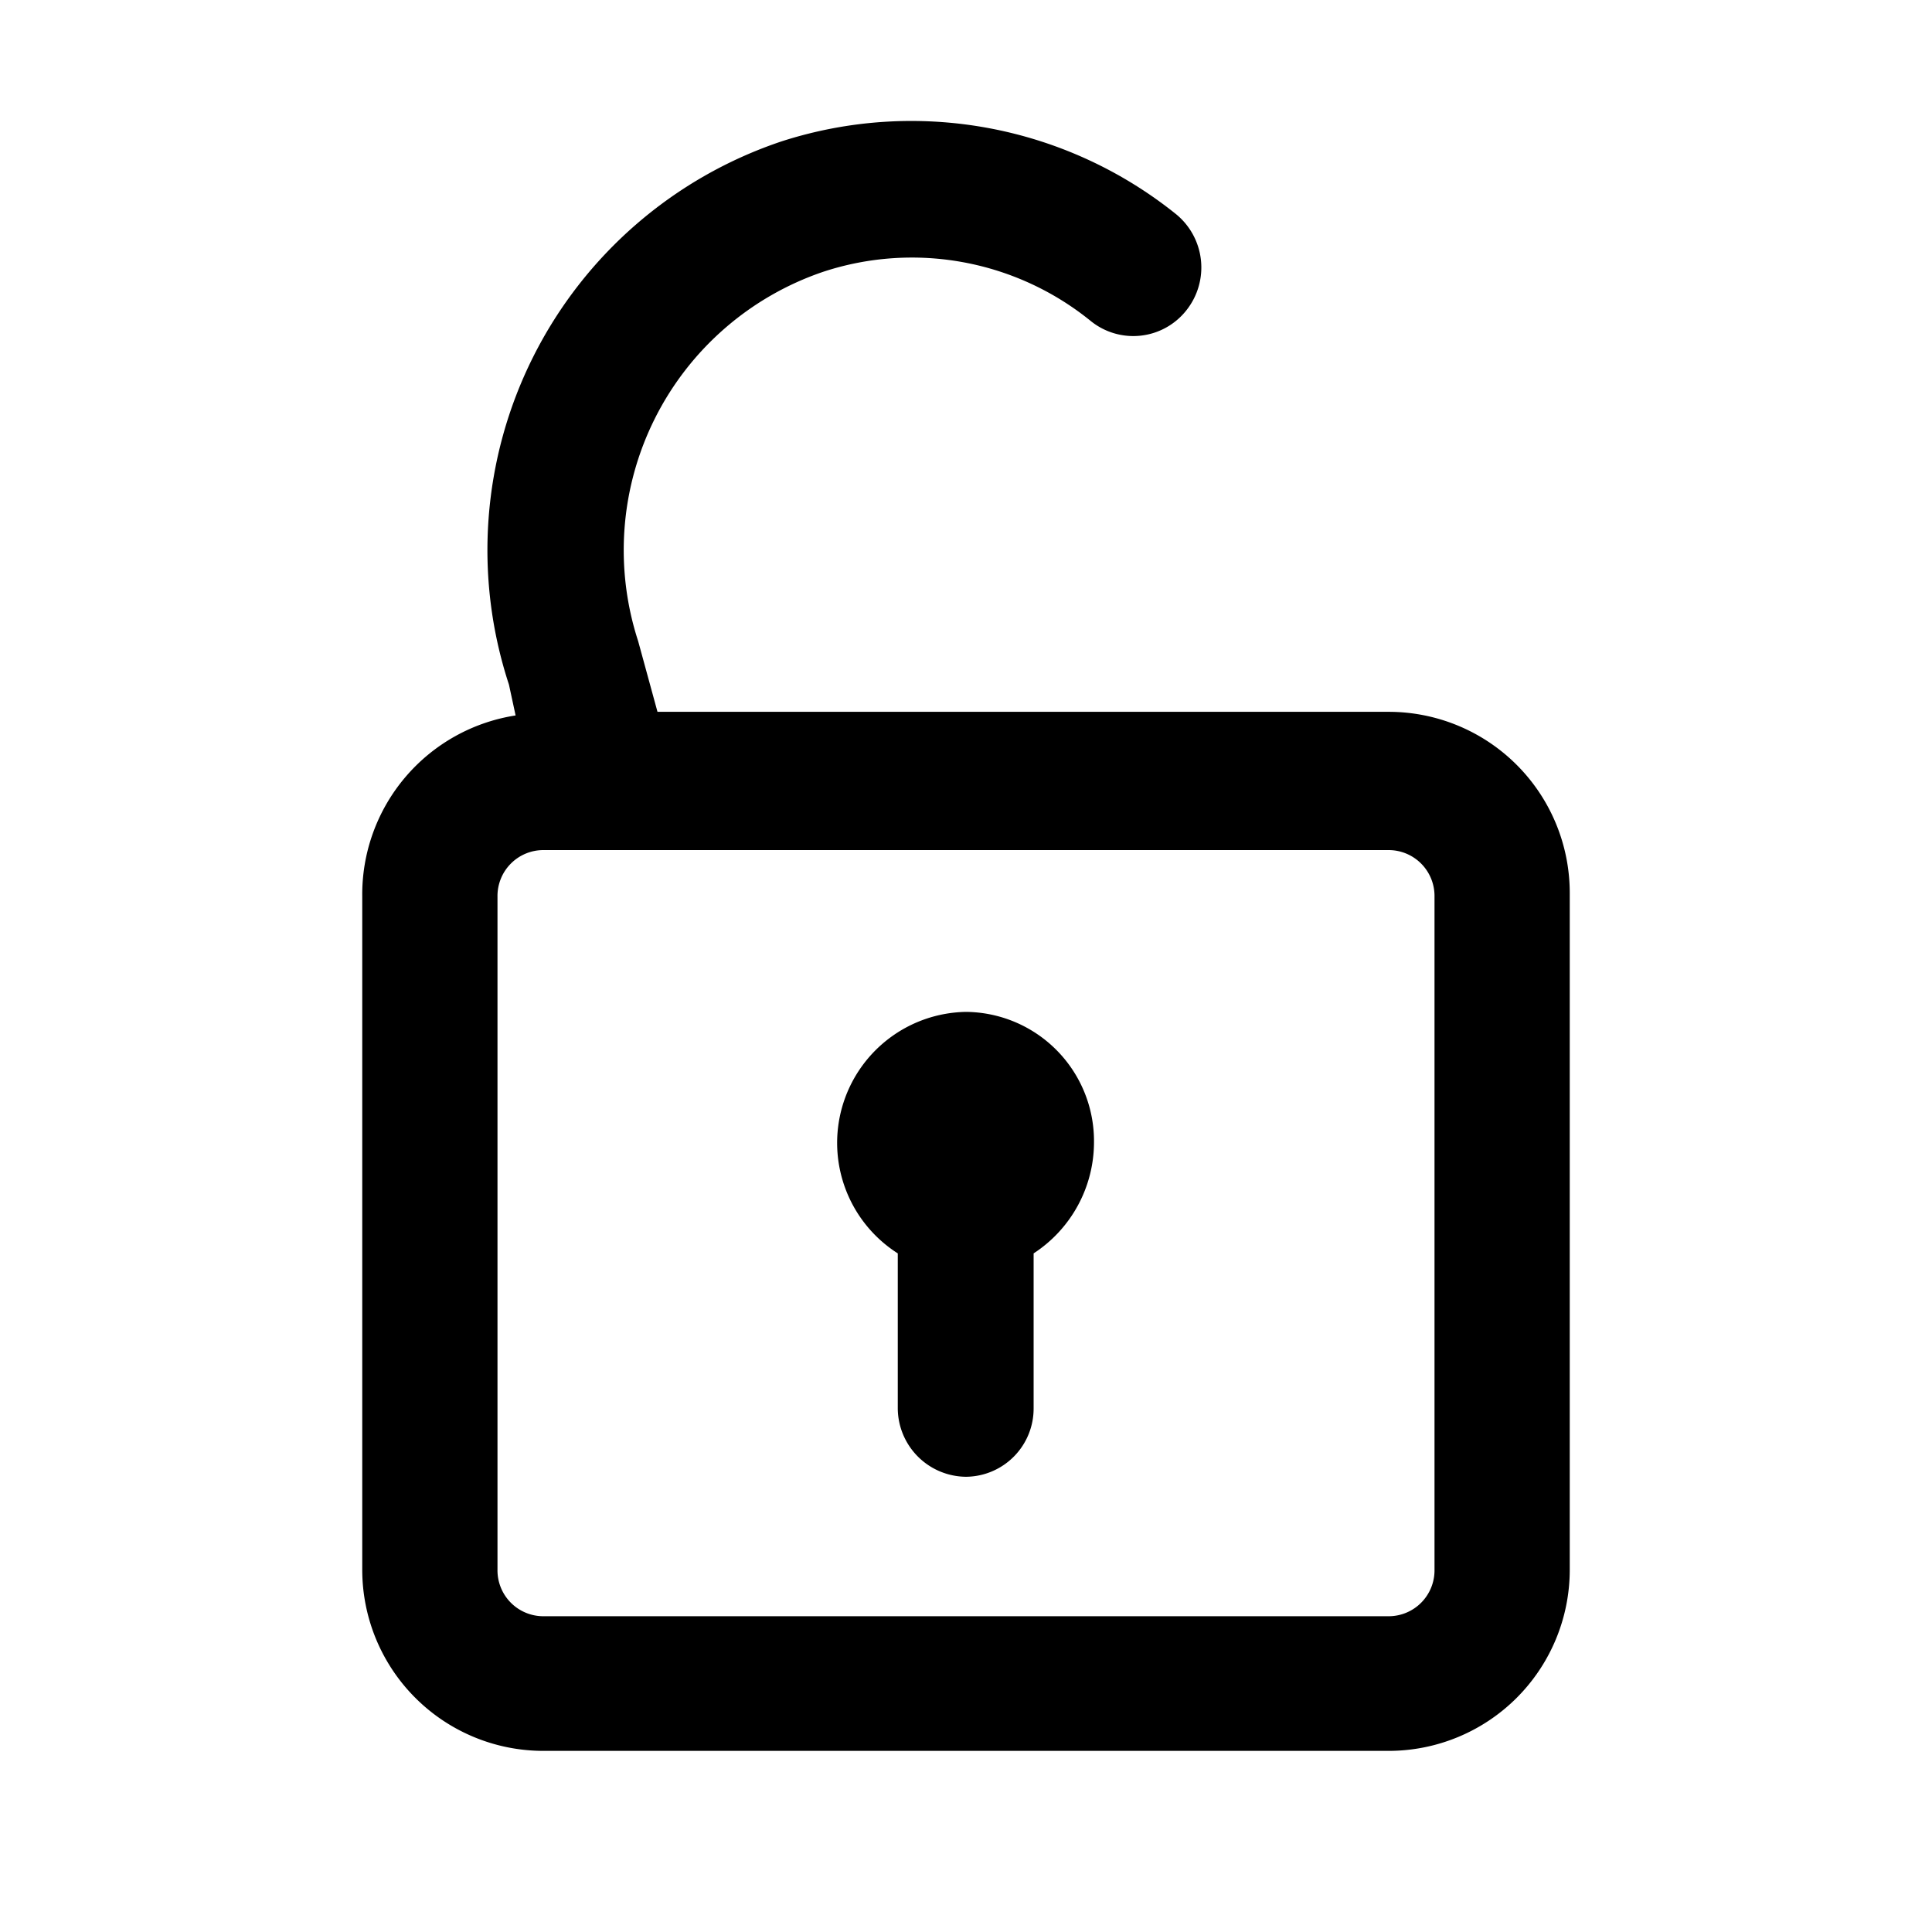 <svg xmlns="http://www.w3.org/2000/svg" fill="currentColor" aria-hidden="true" viewBox="0 0 32 32">
    <path d="M23 29H9a3 3 0 01-3-3V14.85a3 3 0 012.54-3l-.11-.51a7.14 7.14 0 014.52-9 7 7 0 016.52 1.2 1.14 1.14 0 01.18 1.6 1.12 1.12 0 01-1.58.18 4.7 4.7 0 00-4.43-.82 4.87 4.87 0 00-3.07 6.12l.32 1.17H23a3 3 0 013 3V26a3 3 0 01-3 3zM9 14.08a.76.76 0 00-.76.77V26a.76.76 0 00.76.77h14a.76.76 0 00.76-.77V14.85a.76.76 0 00-.76-.77zm7 10.38a1.14 1.14 0 01-1.13-1.13v-2.57a2.17 2.17 0 011.13-4 2.14 2.14 0 012.12 2.16 2.2 2.2 0 01-1 1.84v2.56A1.13 1.13 0 0116 24.46z"/>
</svg>
